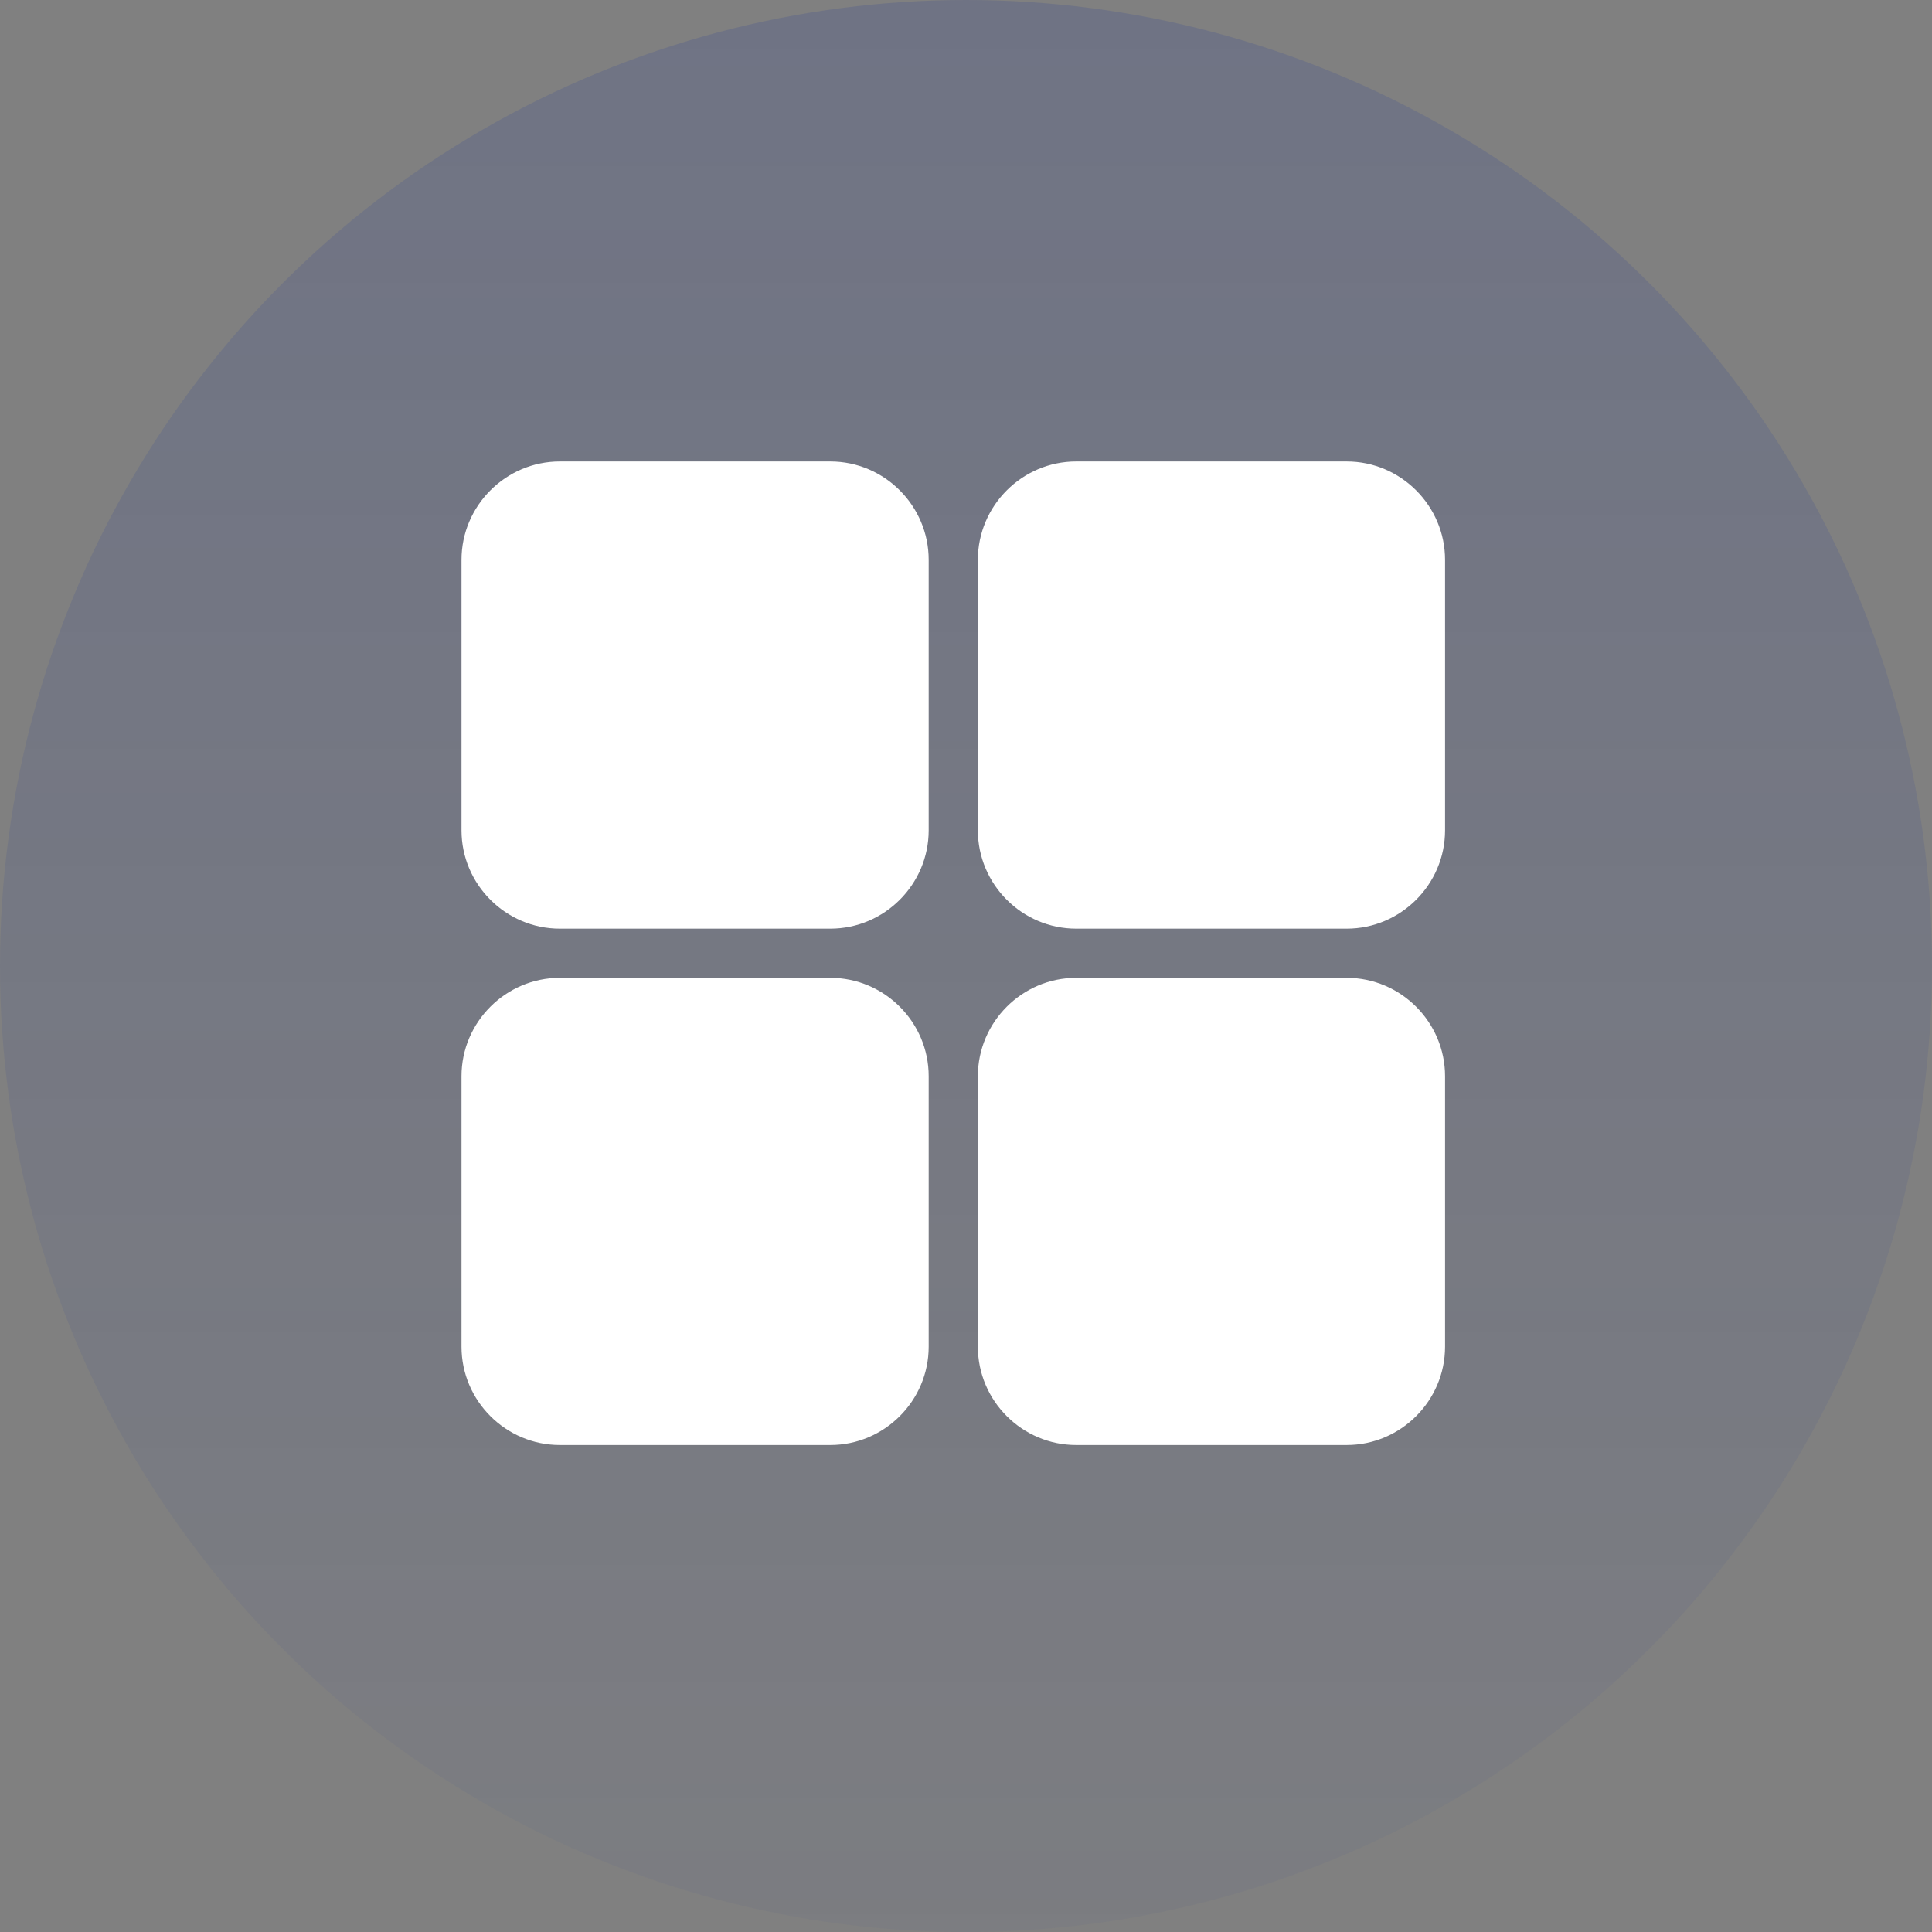 <svg width="70" height="70" viewBox="0 0 70 70" fill="none" xmlns="http://www.w3.org/2000/svg">
<rect x="0" y="0" width="70" height="70" fill="#808080" stroke="none"/>
<circle cx="35" cy="35" r="35" fill="url(#paint0_linear_2741_3712)"/>
<path d="M48.793 16.72C50.753 16.72 52.357 18.324 52.357 20.284V30.084C52.357 32.044 50.753 33.647 48.793 33.647H38.993C37.033 33.647 35.43 32.044 35.43 30.084V20.284C35.43 18.324 37.033 16.72 38.993 16.72H48.793ZM30.084 16.72C32.044 16.72 33.648 18.324 33.648 20.284V30.084C33.648 32.044 32.044 33.647 30.084 33.647H20.284C18.324 33.647 16.721 32.044 16.721 30.084V20.284C16.721 18.324 18.324 16.72 20.284 16.72H30.084ZM48.793 35.429C50.753 35.429 52.357 37.033 52.357 38.993V48.793C52.357 50.753 50.753 52.356 48.793 52.356H38.993C37.033 52.356 35.43 50.753 35.43 48.793V38.993C35.43 37.033 37.033 35.429 38.993 35.429H48.793ZM30.084 35.429C32.044 35.429 33.648 37.033 33.648 38.993V48.793C33.648 50.753 32.044 52.356 30.084 52.356H20.284C18.324 52.356 16.721 50.753 16.721 48.793V38.993C16.721 37.033 18.324 35.429 20.284 35.429H30.084Z" fill="white"/>
<defs>
<linearGradient id="paint0_linear_2741_3712" x1="35" y1="0" x2="35" y2="70" gradientUnits="userSpaceOnUse">
<stop stop-color="#1E379A" stop-opacity="0.17"/>
<stop offset="1" stop-color="#1E379A" stop-opacity="0.04"/>
</linearGradient>
</defs>
</svg>

